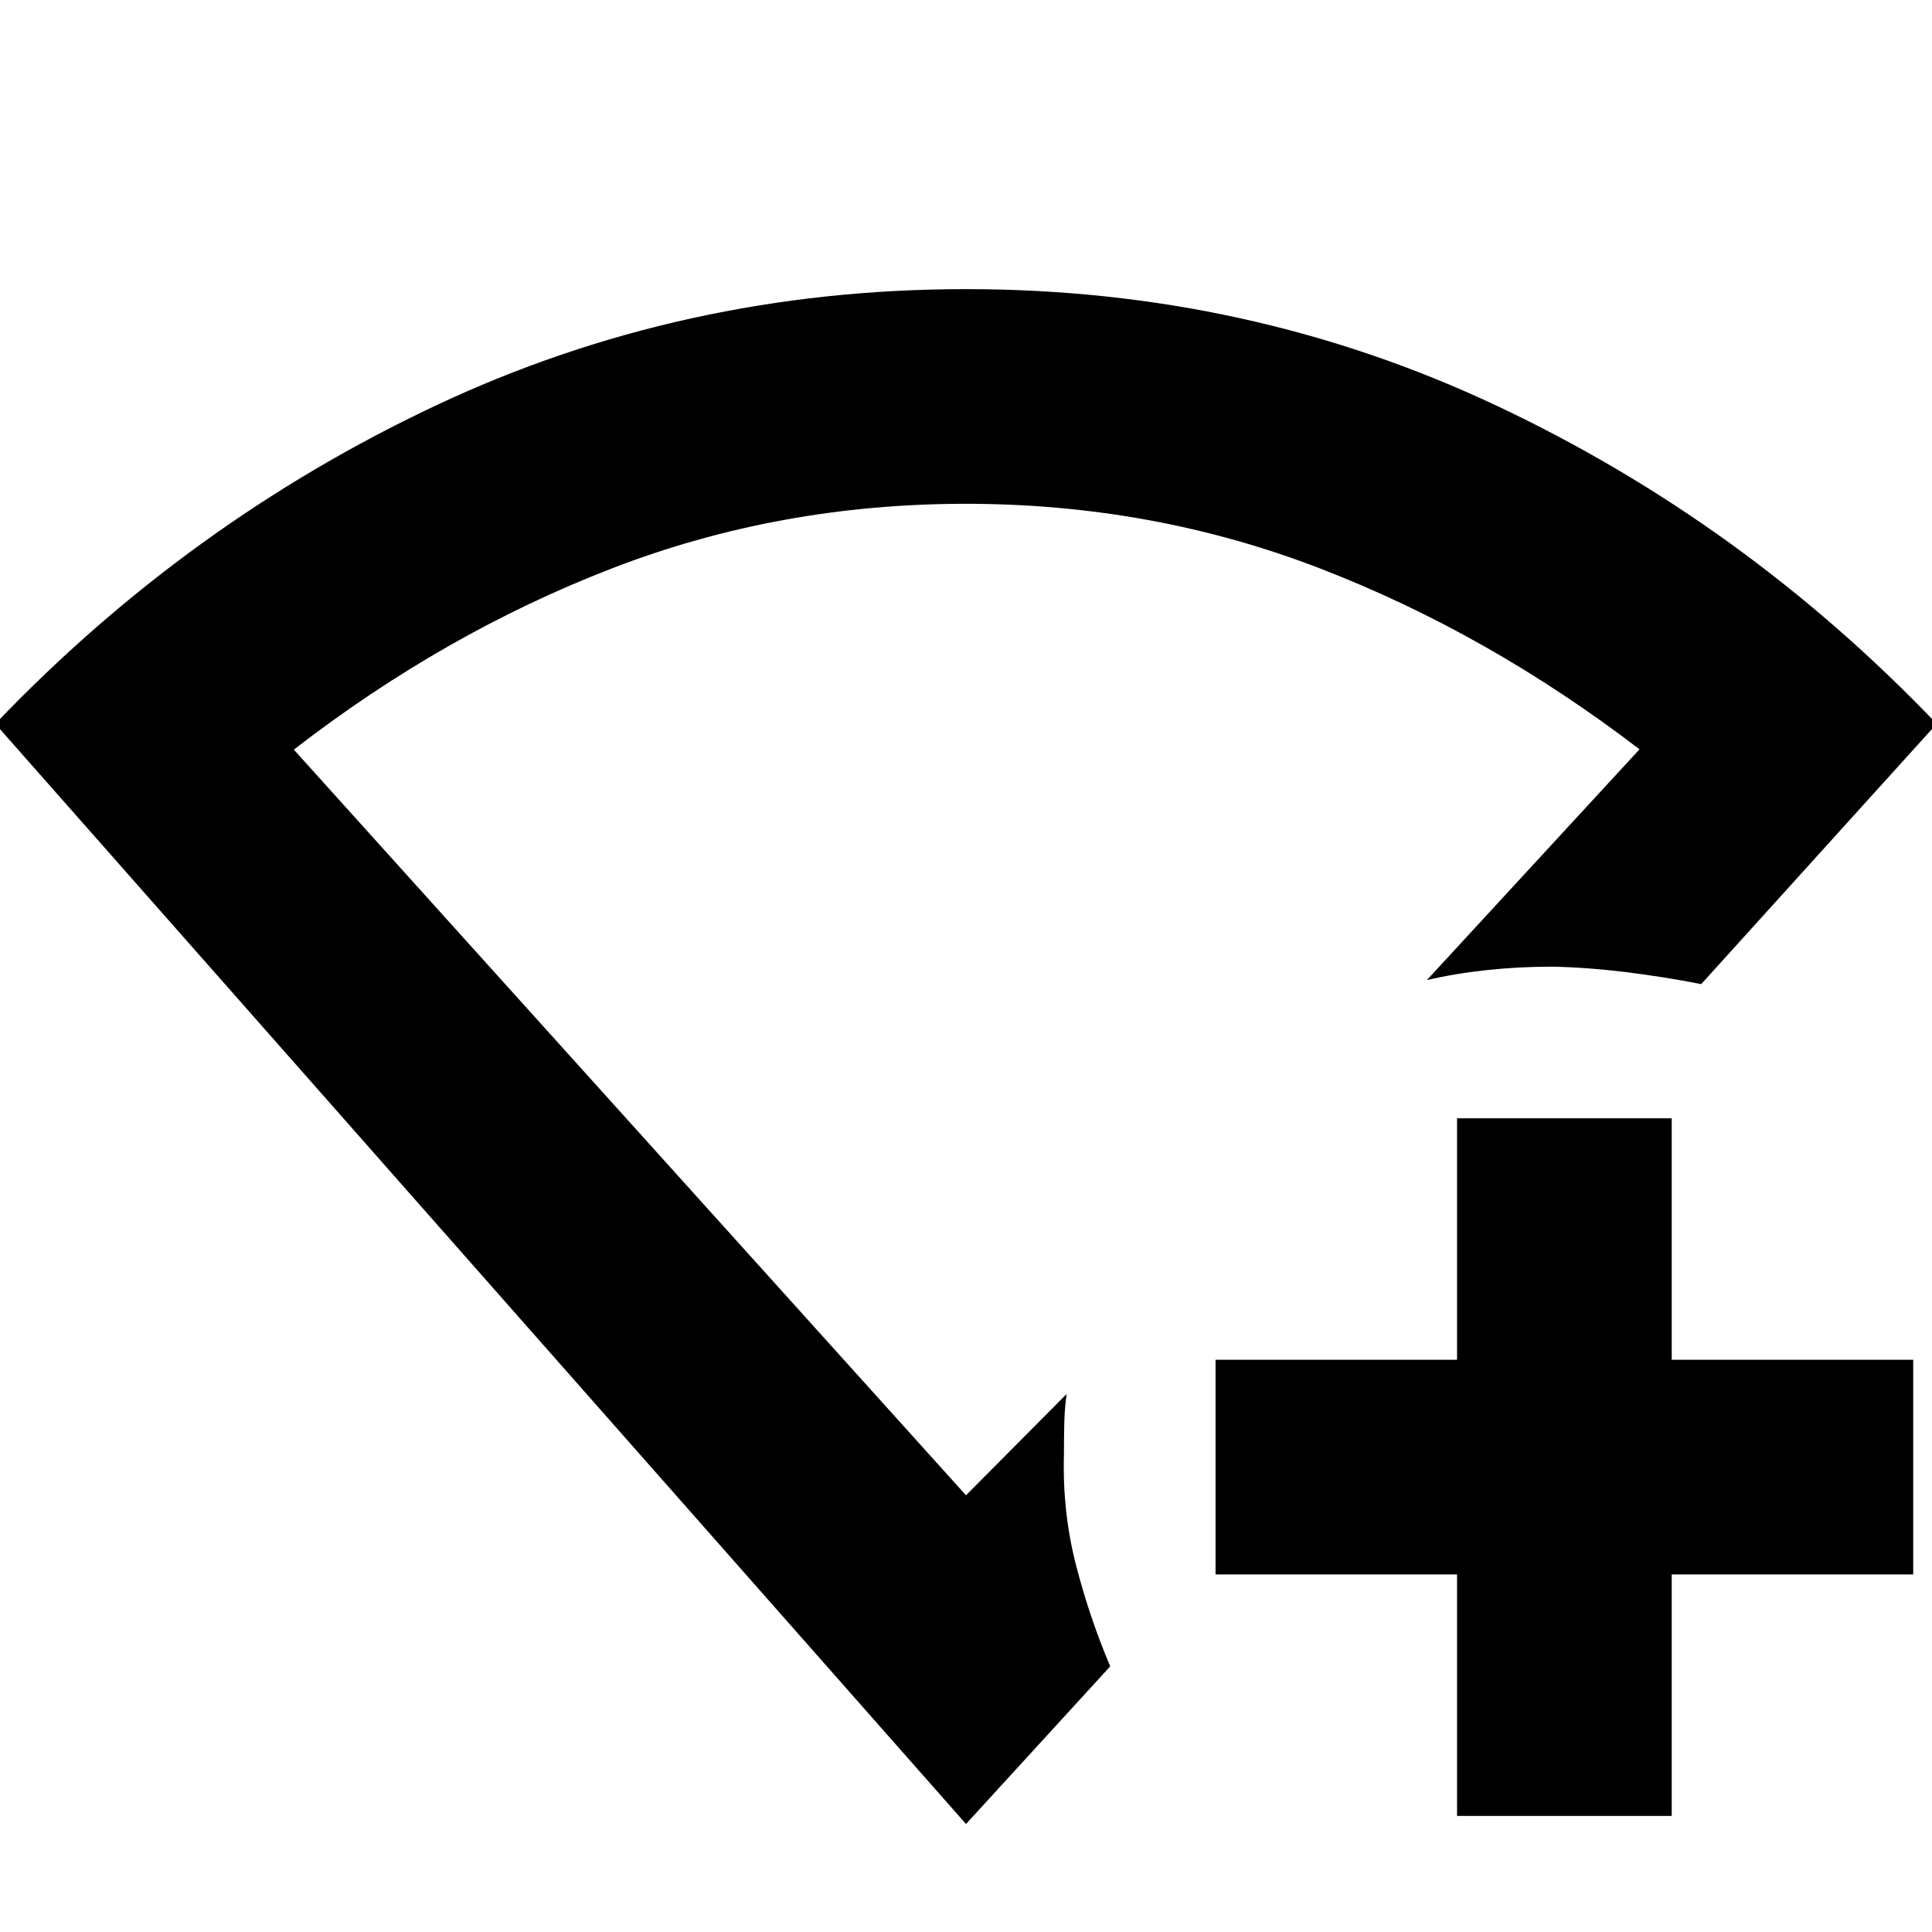 <svg xmlns="http://www.w3.org/2000/svg" height="40" viewBox="0 96 960 960" width="40"><path d="M724 998.333v-120H604V771.667h120v-120h106.666v120h120v106.666h-120v120H724Zm-244 3.997L-2.333 455.667q95.656-100.088 218.606-158.044Q339.222 239.667 480 239.667q140.778 0 263.727 57.956 122.95 57.956 218.606 158.044L845.332 585q-18.666-3.666-37.699-5.999-19.032-2.334-36.3-2.667-16.666 0-32.333 1.667-15.667 1.666-30 5l105.667-114.668q-75.333-57.666-158.645-89.833-83.312-32.167-176.139-32.167-92.827 0-175.987 32.161-83.159 32.162-157.897 89.99L480 839.001l50.001-50.335q-1 7-1.167 14.667-.166 7.667-.166 15.667-.778 28.29 5.944 54.478 6.722 26.188 17.055 50.521L480 1002.33Zm0-409.997Z"/></svg>